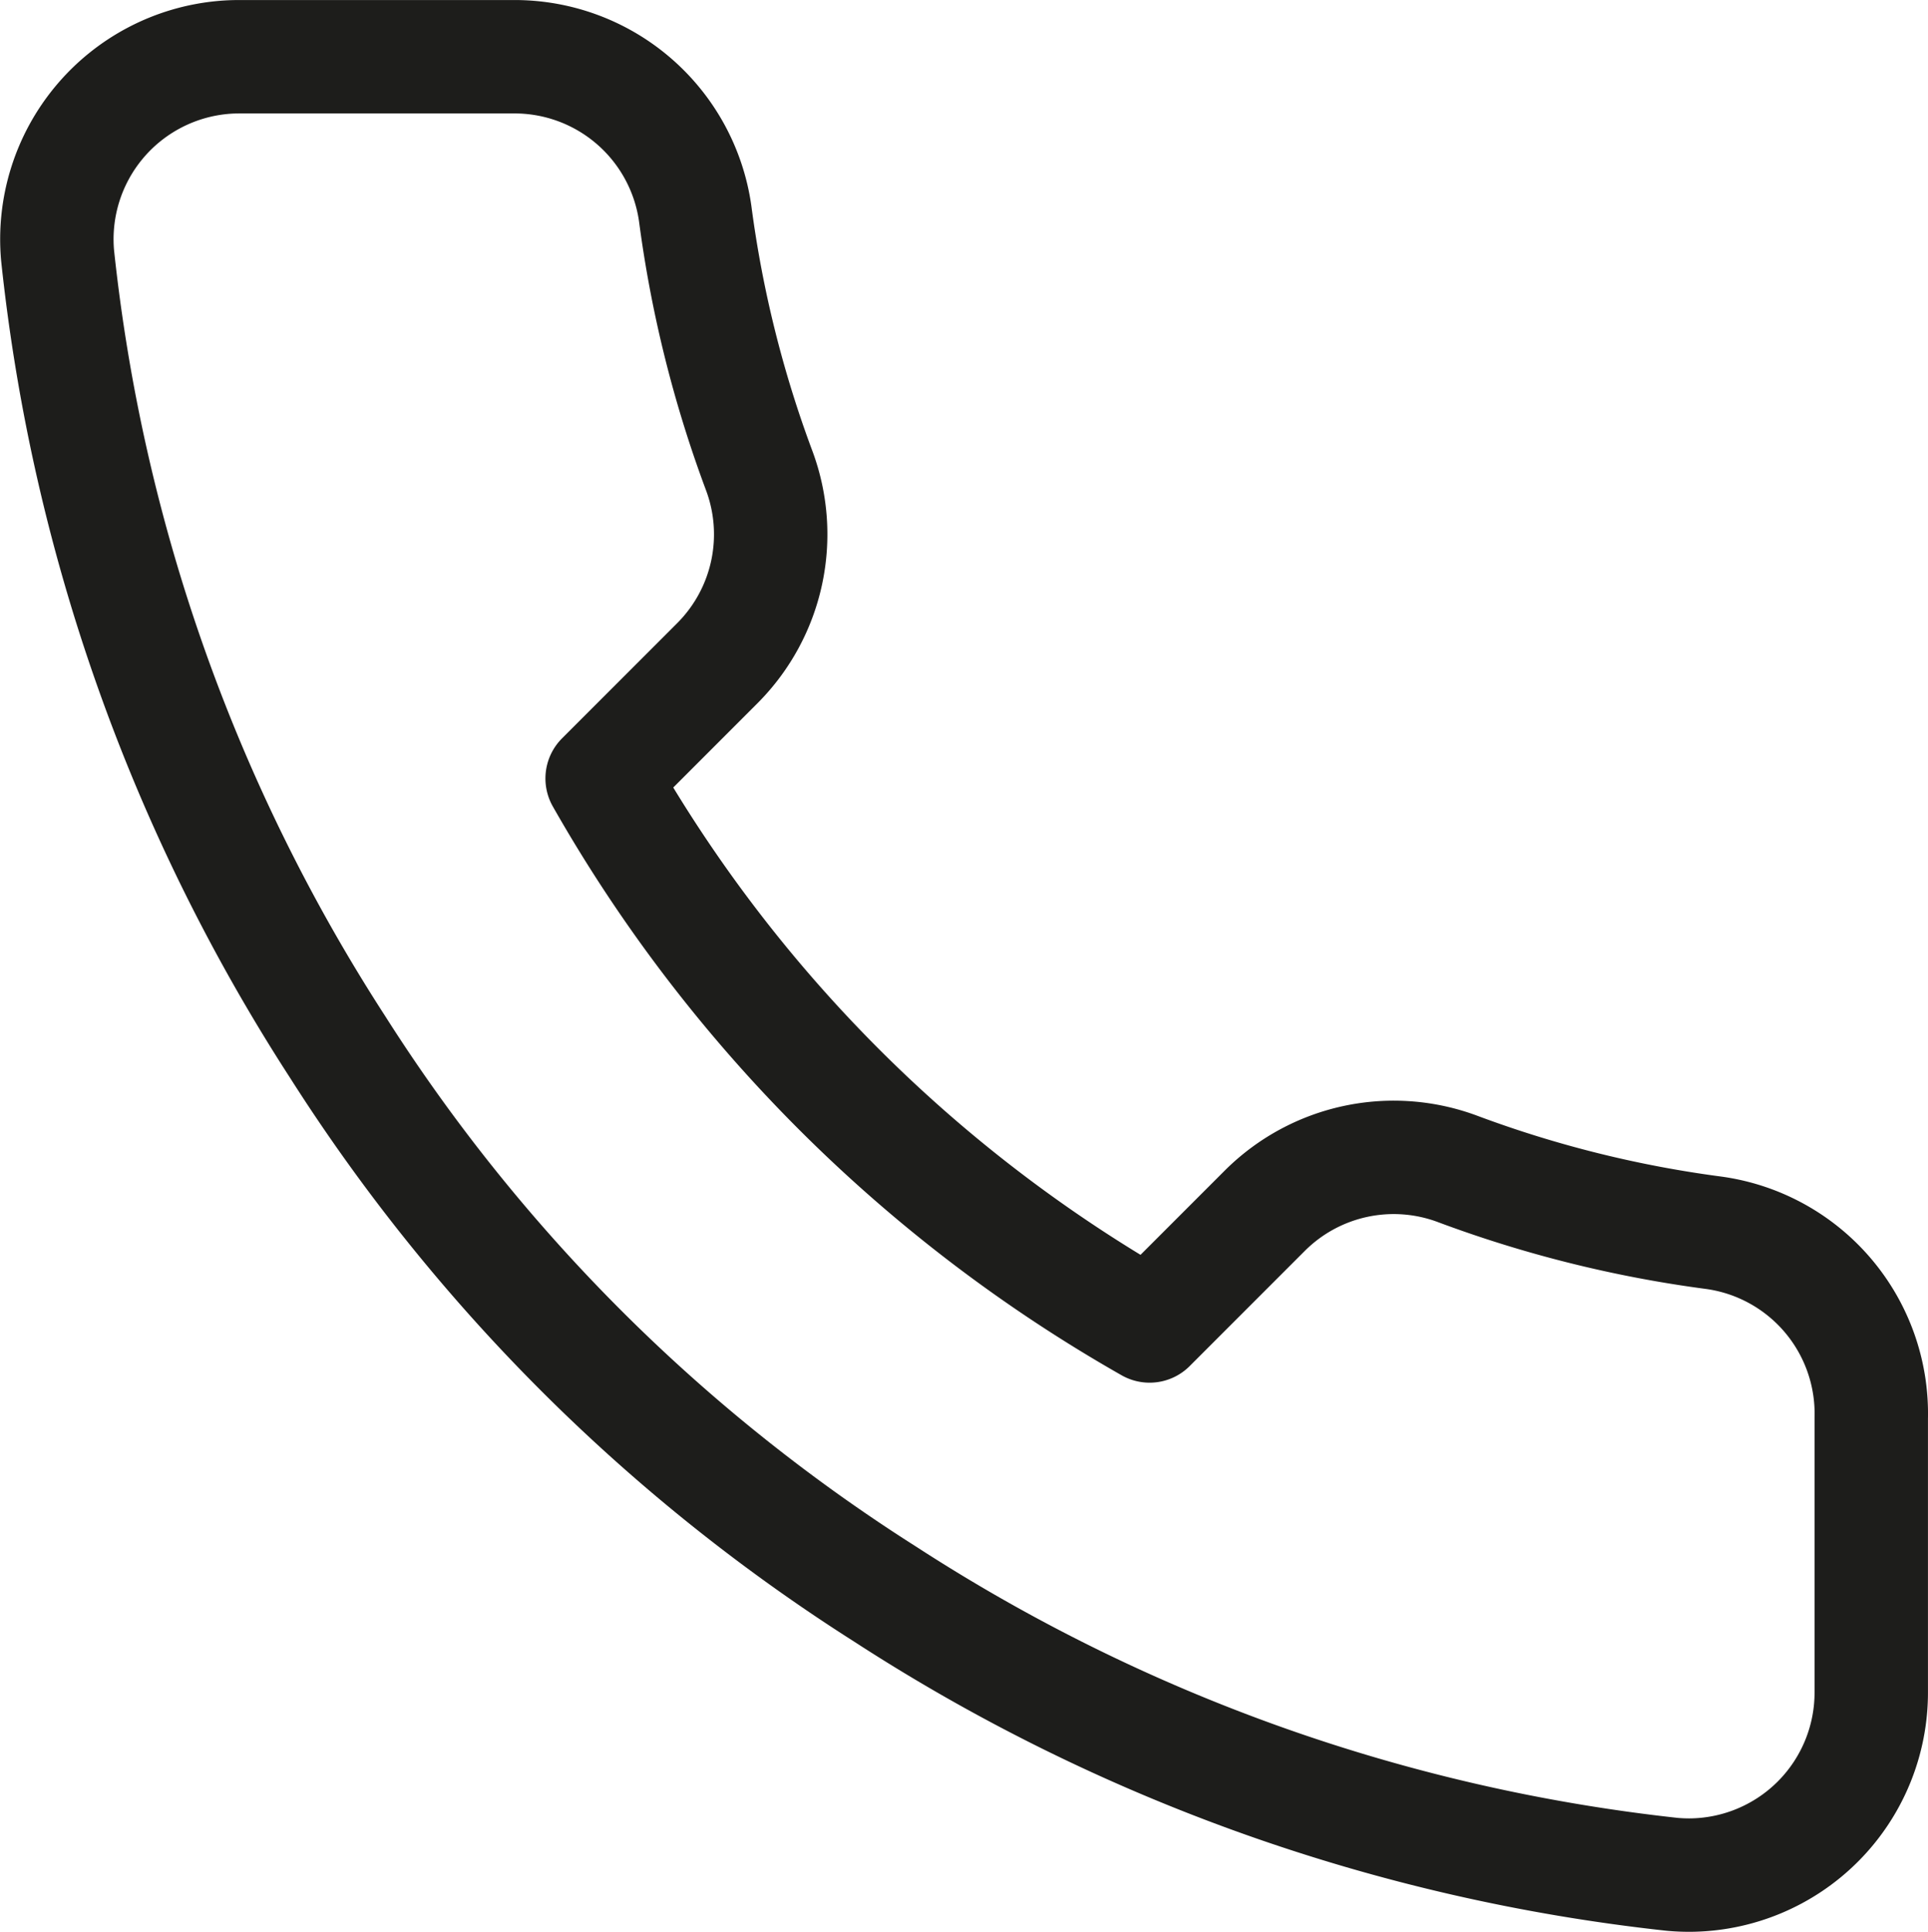 <svg id="Calque_1" data-name="Calque 1" xmlns="http://www.w3.org/2000/svg" viewBox="0 0 510.04 511.04"><defs><style>.cls-1{fill:none;stroke:#1d1d1b;stroke-linecap:round;stroke-linejoin:round;stroke-width:30px;}</style></defs><g id="Icon-5"><path id="Path-8" class="cls-1" d="M496.6,375.61V448a48.29,48.29,0,0,1-48.07,48.5c-1.53,0-3-.06-4.57-.2a477.64,477.64,0,0,1-208.32-74.18A470.41,470.41,0,0,1,90.81,277.32a477.68,477.68,0,0,1-74-209.21A48.28,48.28,0,0,1,60.53,15.69c1.41-.13,2.83-.19,4.25-.19H137.2A48.26,48.26,0,0,1,185.48,57a309.67,309.67,0,0,0,16.88,67.84,48.24,48.24,0,0,1-10.86,50.92l-30.64,30.65A385.77,385.77,0,0,0,305.69,351.24l30.64-30.65a48.26,48.26,0,0,1,50.92-10.86,309.1,309.1,0,0,0,67.84,16.88A48.29,48.29,0,0,1,496.6,375.61Z" transform="translate(-1.57 -0.49)"/></g></svg>